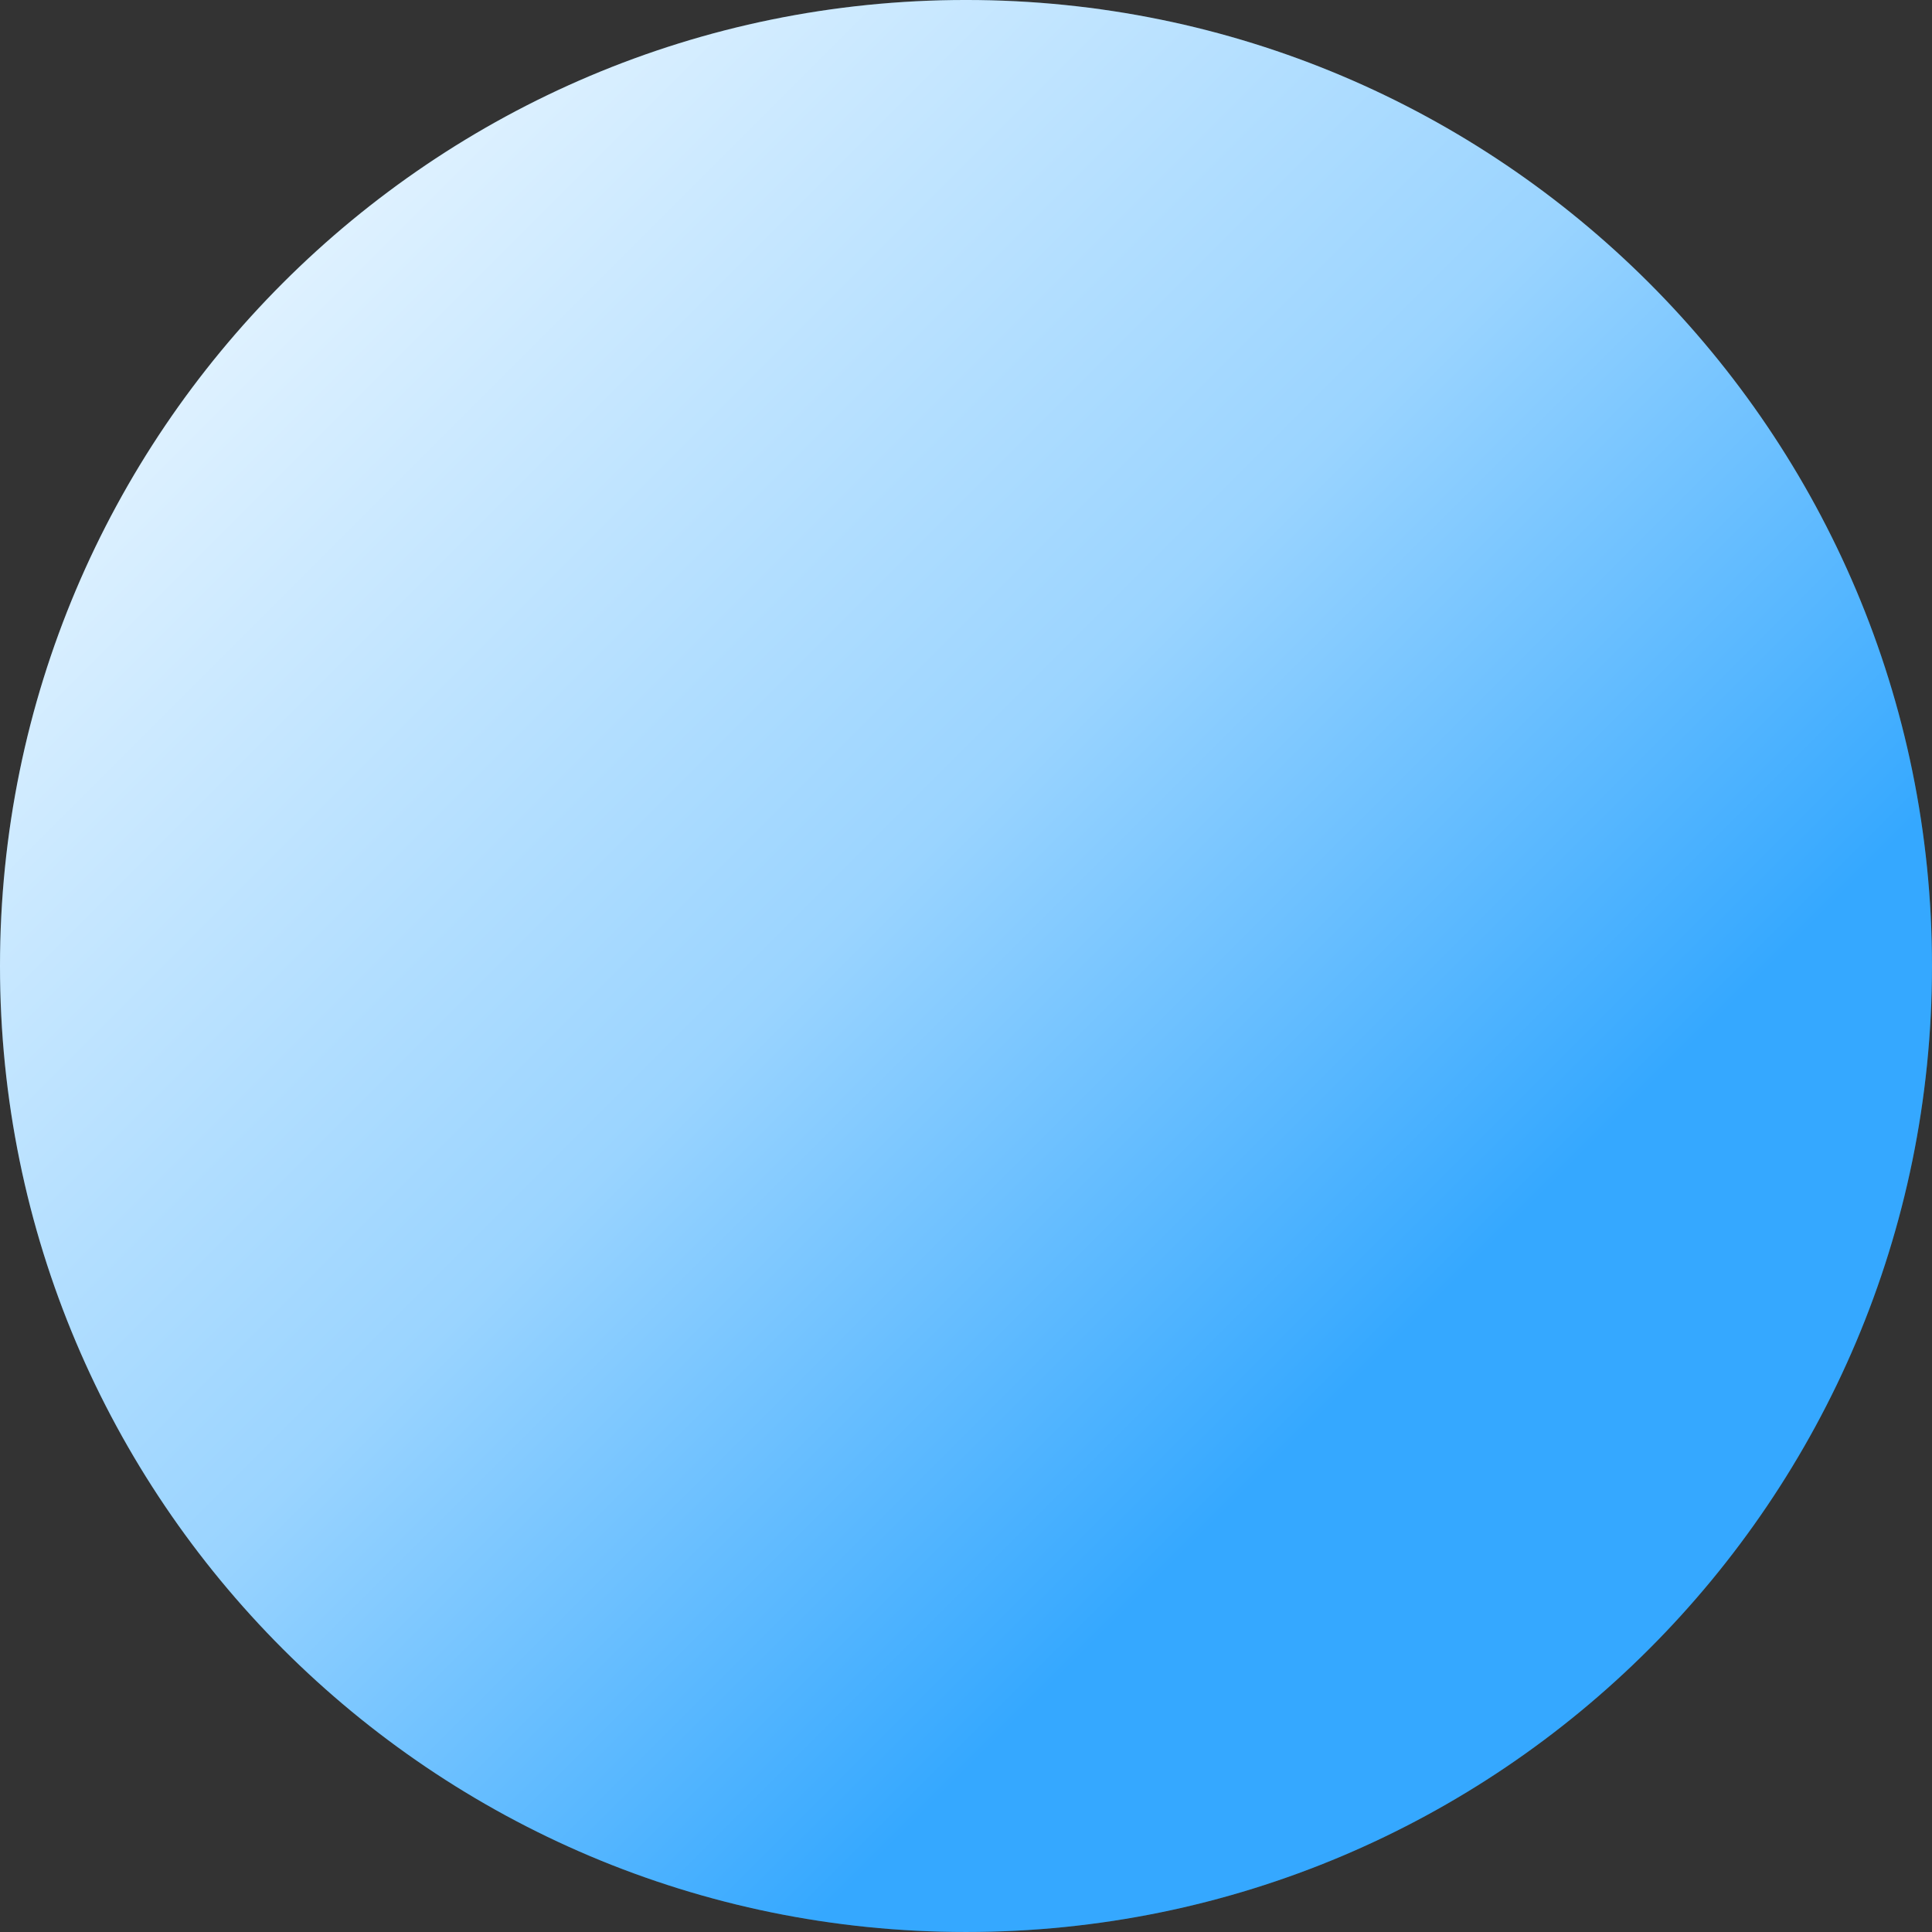 <svg 
 xmlns="http://www.w3.org/2000/svg"
 xmlns:xlink="http://www.w3.org/1999/xlink"
 width="392px" height="392px">
<rect width="100%" height="100%" fill="#333333" stroke="none"/>
<defs>
<linearGradient id="PSgrad_0" x1="70.711%" x2="0%" y1="70.711%" y2="0%">
  <stop offset="0%" stop-color="rgb(53,168,255)" stop-opacity="1" />
  <stop offset="35%" stop-color="rgb(154,212,255)" stop-opacity="1" />
  <stop offset="100%" stop-color="rgb(255,255,255)" stop-opacity="1" />
</linearGradient>

</defs>
<path fill-rule="evenodd"  opacity="0.22" fill="rgb(53, 168, 255)"
 d="M196.000,-0.002 C304.248,-0.002 392.000,87.750 392.000,195.998 C392.000,304.246 304.248,391.998 196.000,391.998 C87.752,391.998 -0.000,304.246 -0.000,195.998 C-0.000,87.750 87.752,-0.002 196.000,-0.002 Z"/>
<path fill="url(#PSgrad_0)"
 d="M196.000,-0.002 C304.248,-0.002 392.000,87.750 392.000,195.998 C392.000,304.246 304.248,391.998 196.000,391.998 C87.752,391.998 -0.000,304.246 -0.000,195.998 C-0.000,87.750 87.752,-0.002 196.000,-0.002 Z"/>
</svg>